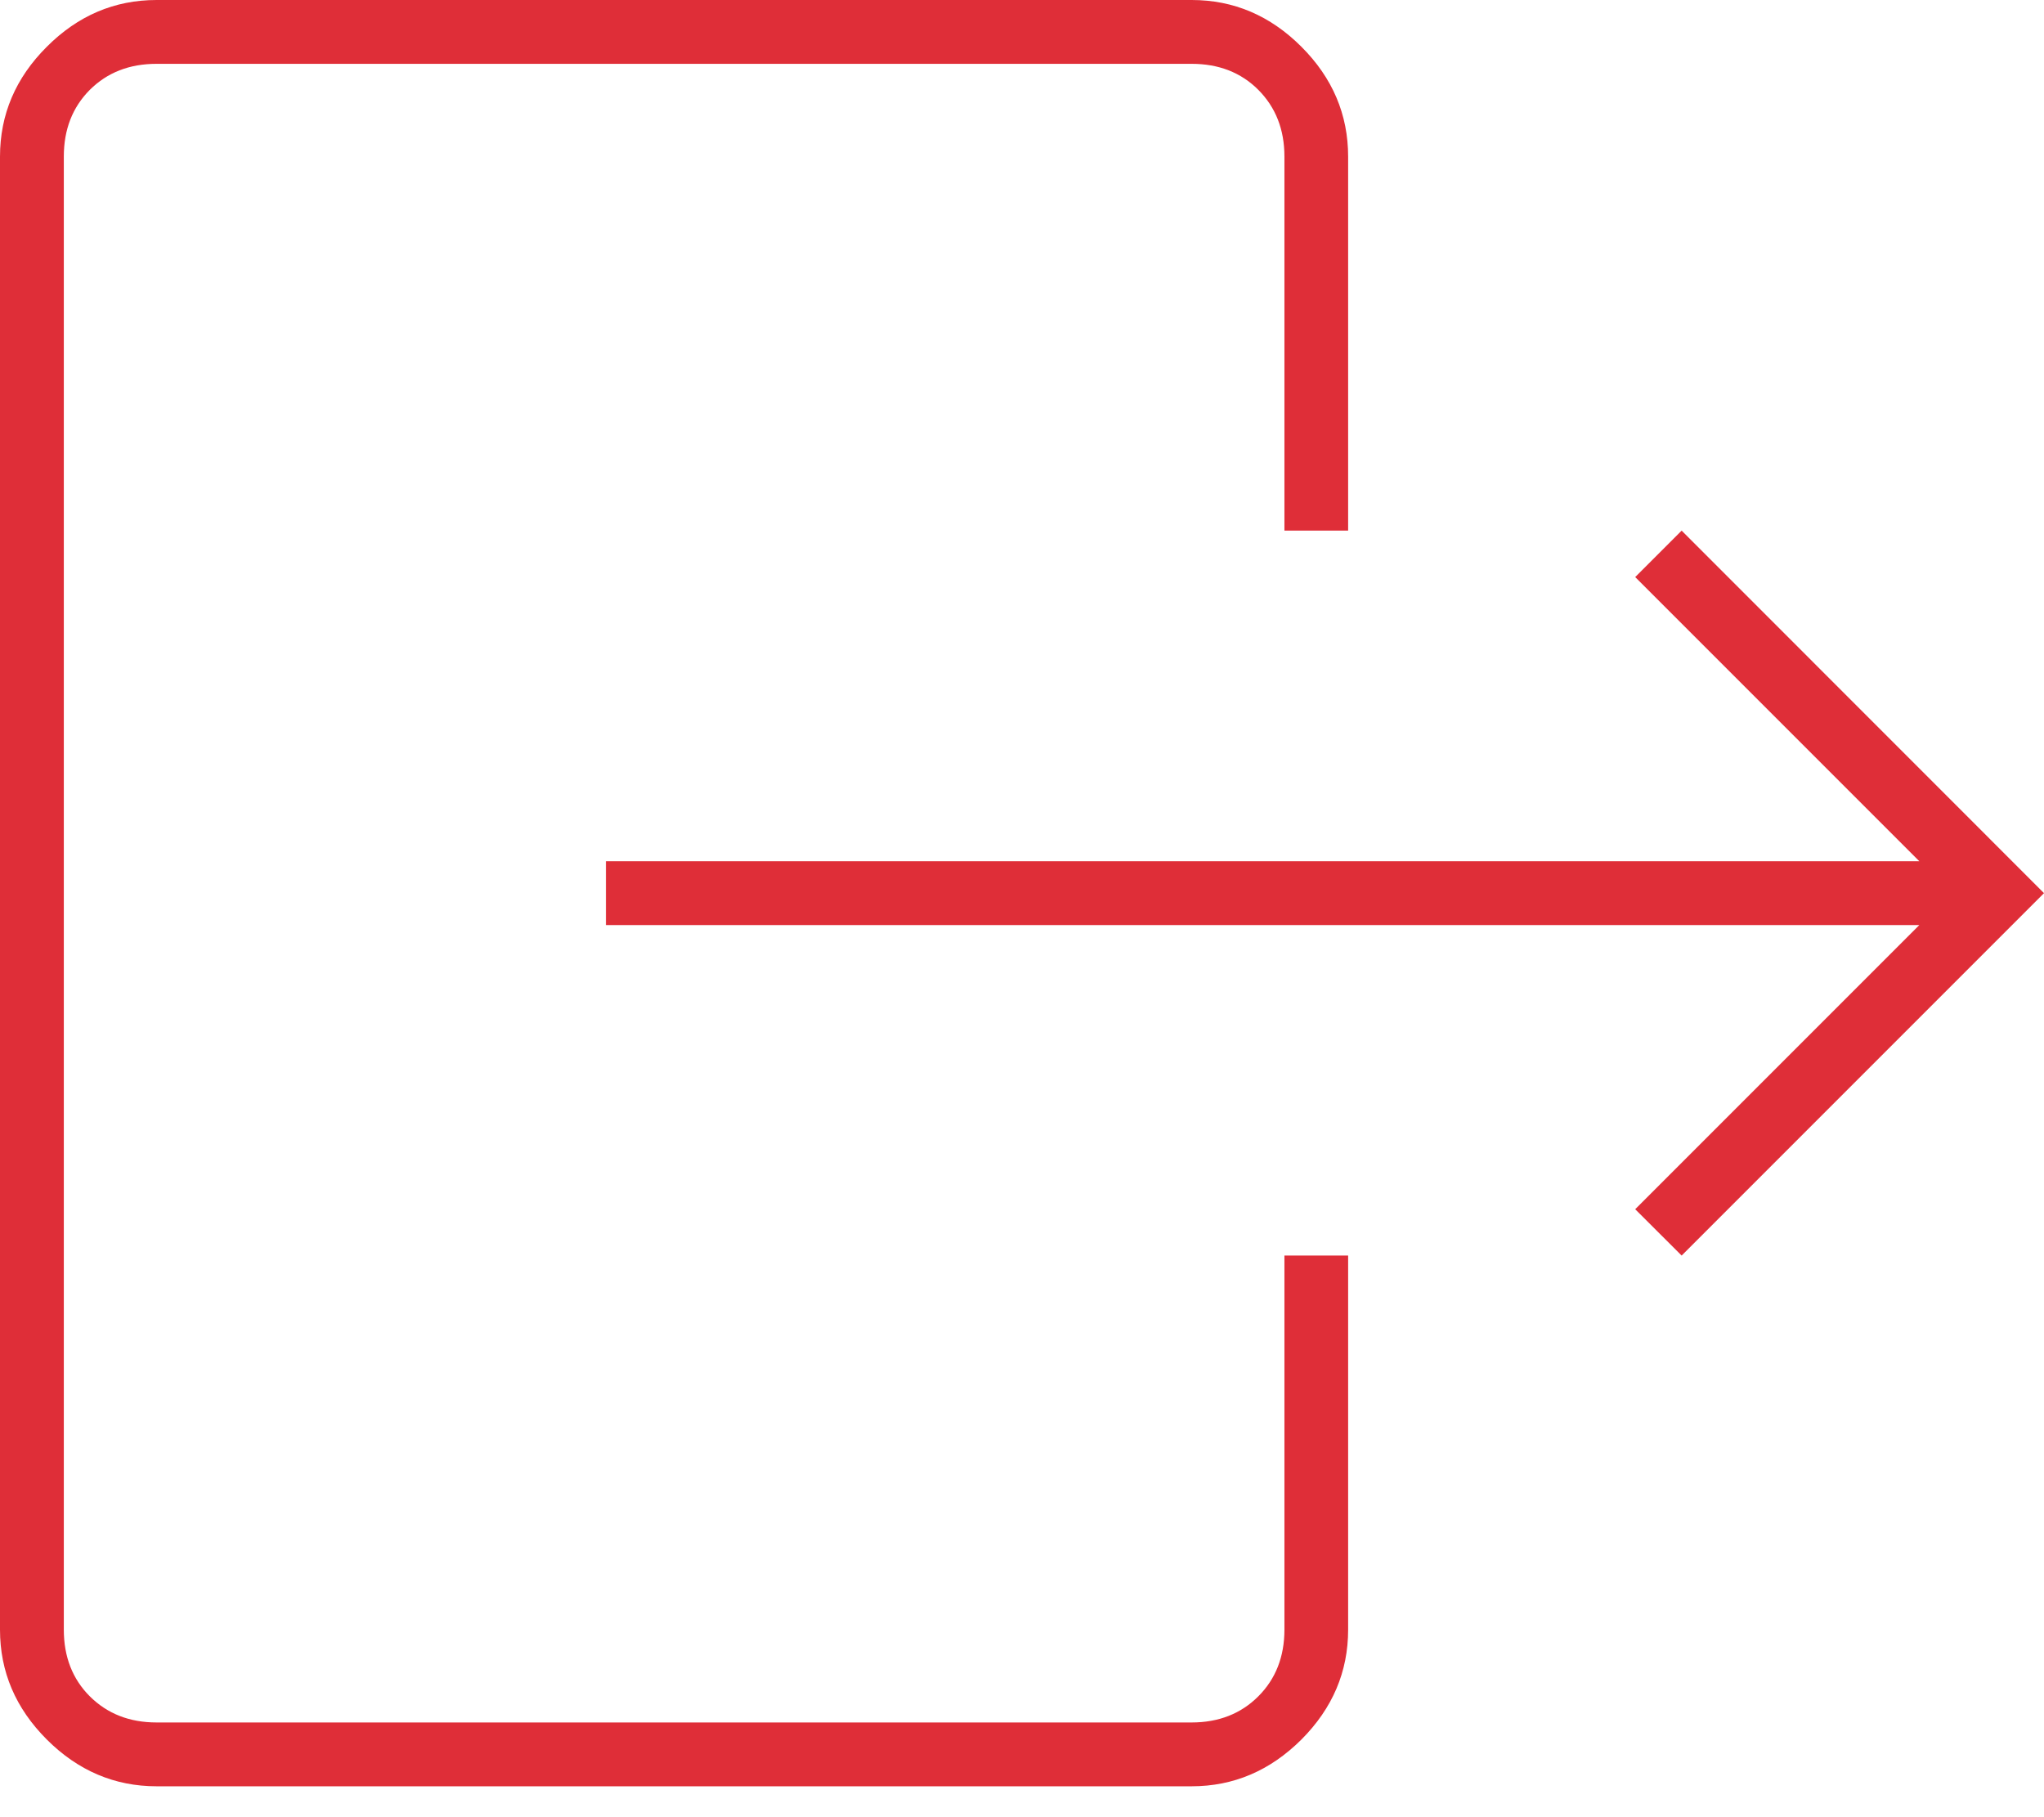 <svg width="18" height="16" viewBox="0 0 18 16" fill="none" xmlns="http://www.w3.org/2000/svg">
<path d="M16.902 8.145H5.336V7.583H16.902L14.4 5.081L14.809 4.672L18 7.864L14.809 11.055L14.4 10.647L16.902 8.145ZM11.311 4.672V1.379C11.311 1.14 11.234 0.945 11.081 0.791C10.928 0.638 10.732 0.562 10.494 0.562H1.379C1.14 0.562 0.945 0.638 0.791 0.791C0.638 0.945 0.562 1.14 0.562 1.379V14.349C0.562 14.587 0.638 14.783 0.791 14.936C0.945 15.089 1.14 15.166 1.379 15.166H10.494C10.732 15.166 10.928 15.089 11.081 14.936C11.234 14.783 11.311 14.587 11.311 14.349V11.055H11.872V14.349C11.872 14.719 11.735 15.041 11.461 15.316C11.186 15.59 10.864 15.728 10.494 15.728H1.379C1.009 15.728 0.686 15.59 0.412 15.316C0.137 15.041 0 14.719 0 14.349V1.379C0 1.009 0.137 0.686 0.412 0.412C0.686 0.137 1.009 0 1.379 0H10.494C10.864 0 11.186 0.137 11.461 0.412C11.735 0.686 11.872 1.009 11.872 1.379V4.672H11.311Z" fill="#DF2E38"/>
</svg>
